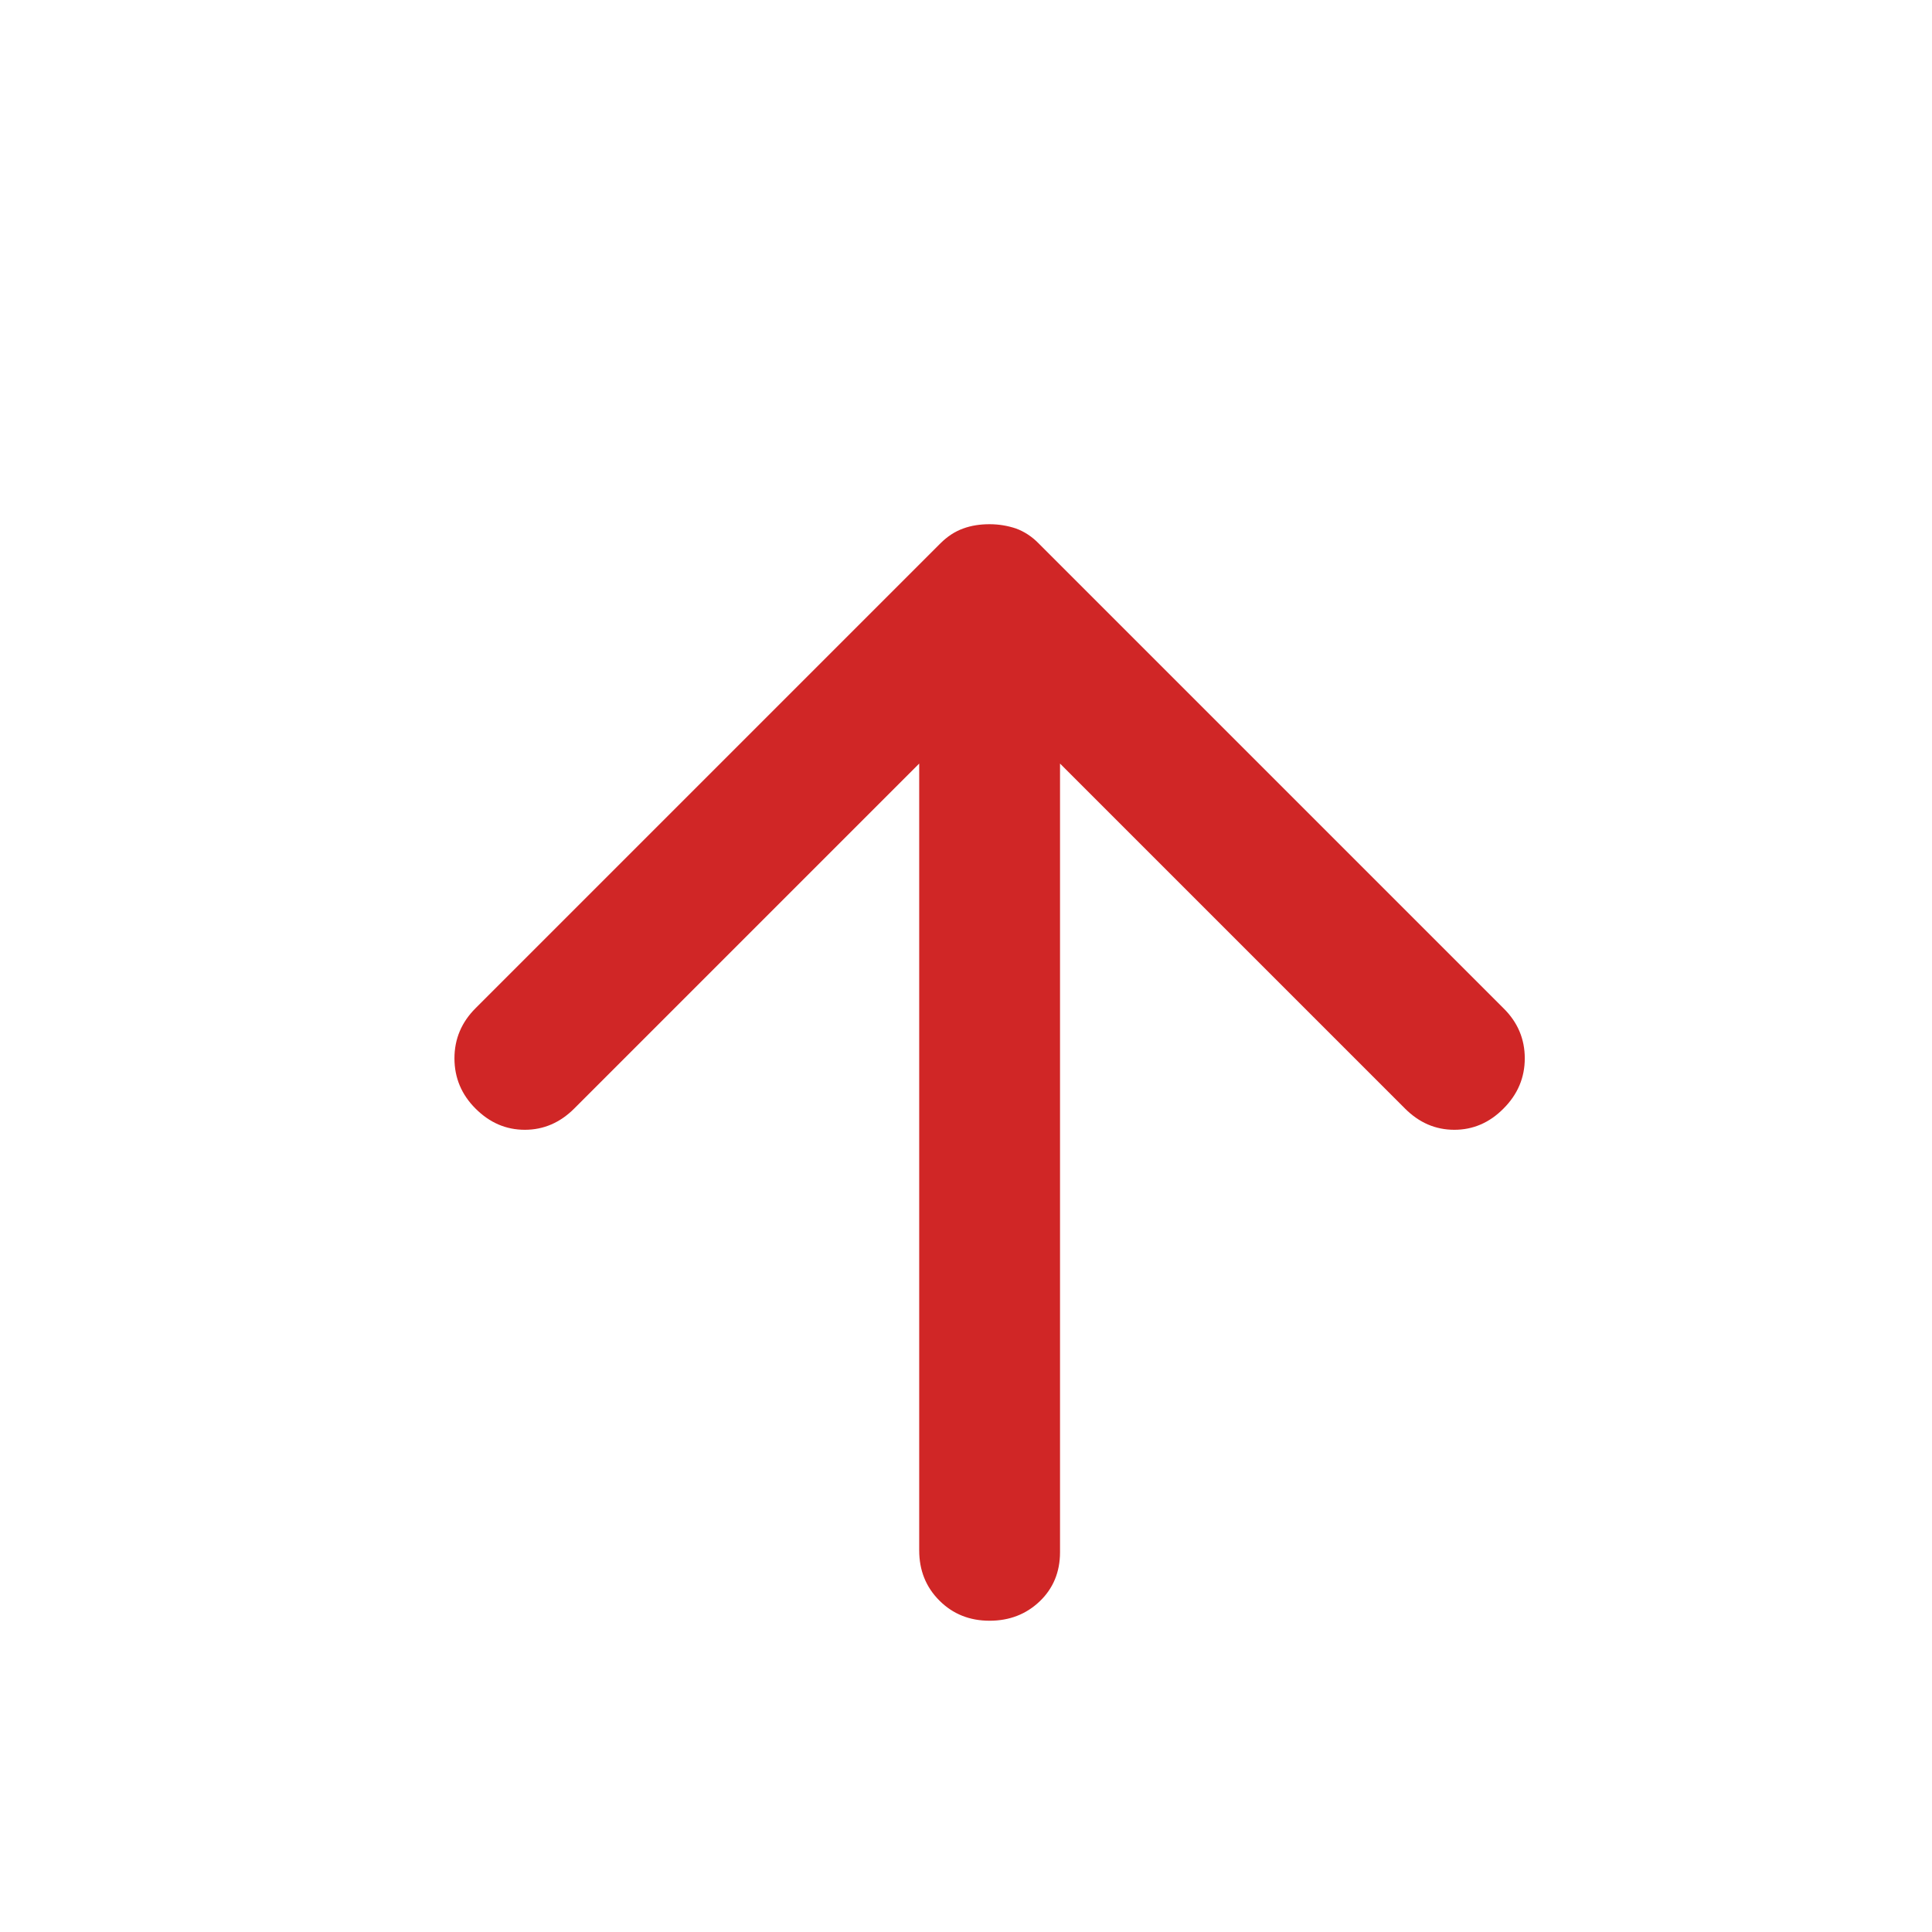 <svg width="9" height="9" viewBox="0 0 9 9" fill="none" xmlns="http://www.w3.org/2000/svg">
<path d="M4.61 2.442C4.653 2.442 4.694 2.449 4.733 2.462C4.771 2.476 4.807 2.499 4.839 2.532L7.004 4.697C7.07 4.762 7.103 4.84 7.103 4.93C7.103 5.02 7.07 5.098 7.004 5.164C6.939 5.23 6.862 5.263 6.775 5.263C6.687 5.263 6.611 5.23 6.545 5.164L4.938 3.557L4.938 7.231C4.938 7.323 4.906 7.4 4.843 7.46C4.78 7.52 4.702 7.55 4.61 7.55C4.517 7.55 4.439 7.519 4.376 7.456C4.313 7.393 4.282 7.315 4.282 7.222L4.282 3.557L2.675 5.164C2.609 5.23 2.532 5.263 2.445 5.263C2.357 5.263 2.281 5.23 2.215 5.164C2.15 5.099 2.117 5.021 2.117 4.93C2.117 4.84 2.15 4.762 2.215 4.697L4.38 2.532C4.413 2.499 4.448 2.476 4.487 2.462C4.525 2.448 4.566 2.442 4.61 2.442Z" fill="#D02626"/>
</svg>
